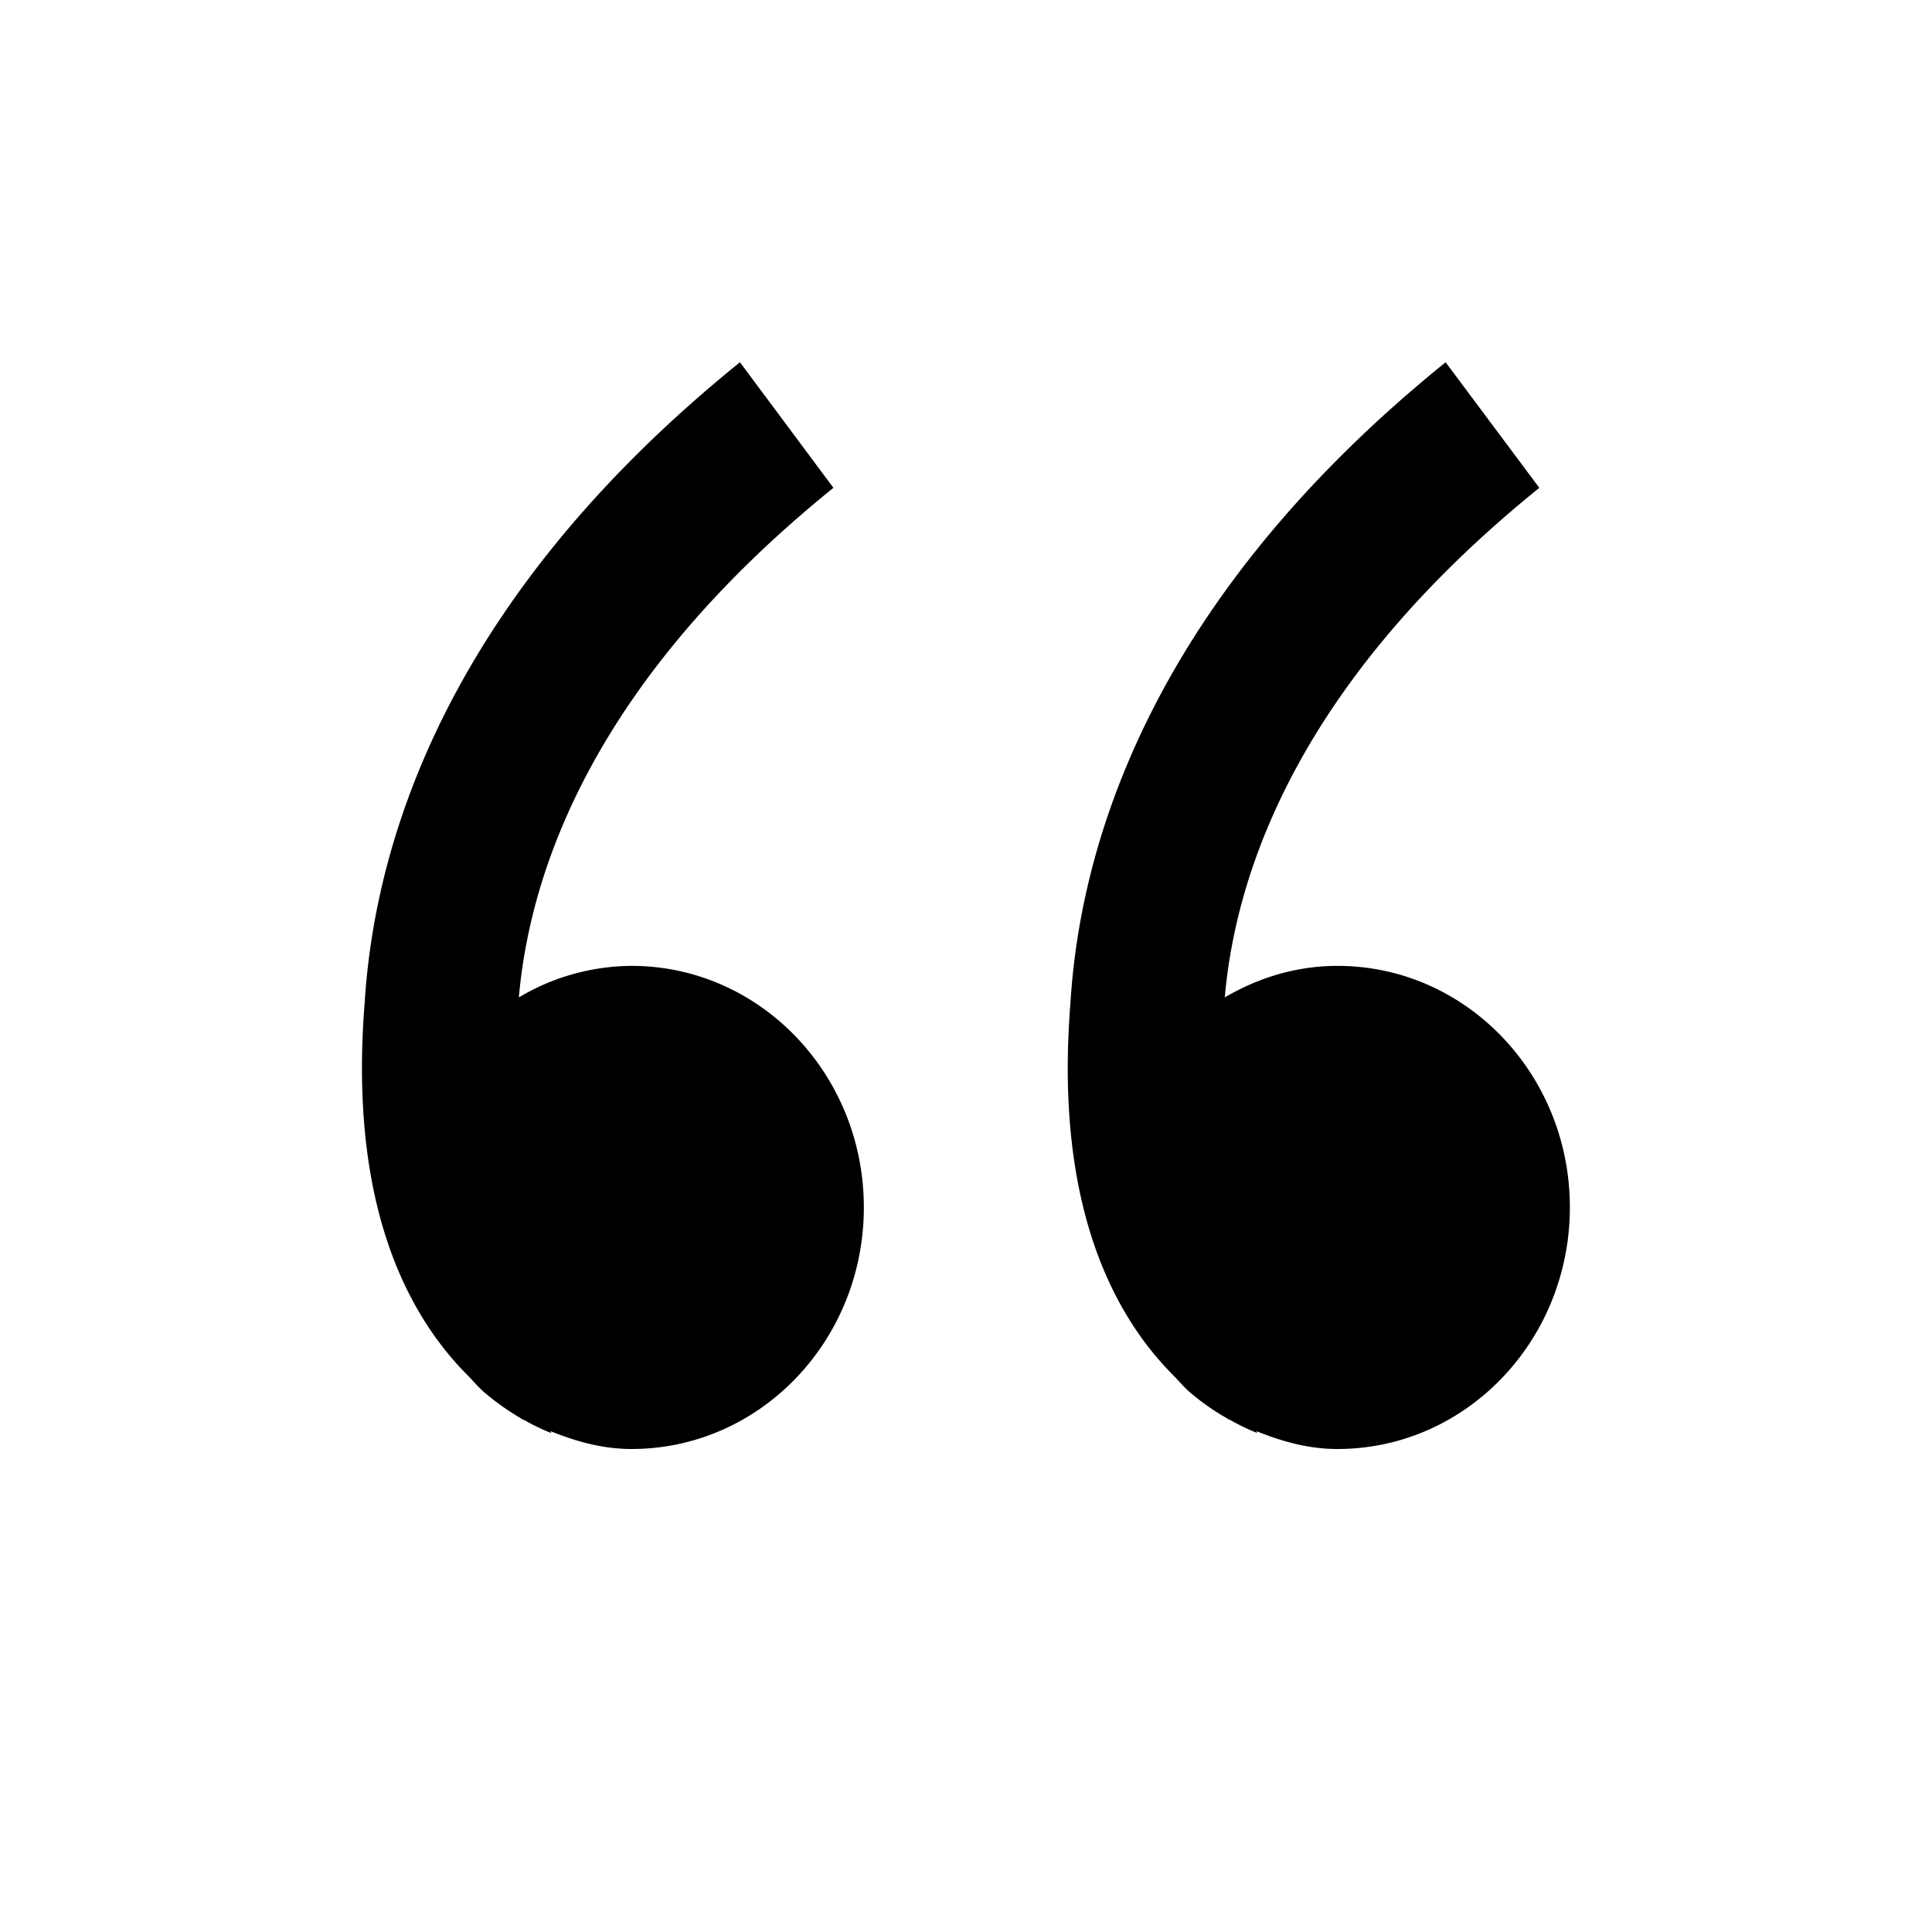 <svg xmlns="http://www.w3.org/2000/svg" viewBox="0 0 16 16"><path d="M6.902 4.04c-1.97 1.592-2.511 3.151-2.605 4.22a1.84 1.84 0 0 1 .933-.261c1.063 0 1.924.896 1.924 2 0 1.105-.86 2.001-1.924 2.001-.24 0-.462-.063-.671-.148l.007.016s-.092-.033-.222-.106c-.006-.004-.014-.005-.02-.009l-.01-.007a2.097 2.097 0 0 1-.304-.216c-.049-.042-.089-.091-.133-.136-.474-.473-.994-1.373-.857-3.089.083-1.341.688-3.349 3.108-5.305l.774 1.04zm5.846 0c-1.97 1.592-2.511 3.151-2.605 4.22.278-.163.593-.261.934-.261 1.063 0 1.924.896 1.924 2C13 11.104 12.14 12 11.076 12c-.24 0-.462-.063-.671-.148l.007.015s-.092-.033-.222-.106c-.006-.004-.014-.005-.02-.009l-.01-.007a1.947 1.947 0 0 1-.305-.214c-.049-.042-.089-.091-.133-.136-.474-.473-.994-1.373-.857-3.089.082-1.342.688-3.35 3.107-5.306l.776 1.04z"/></svg>